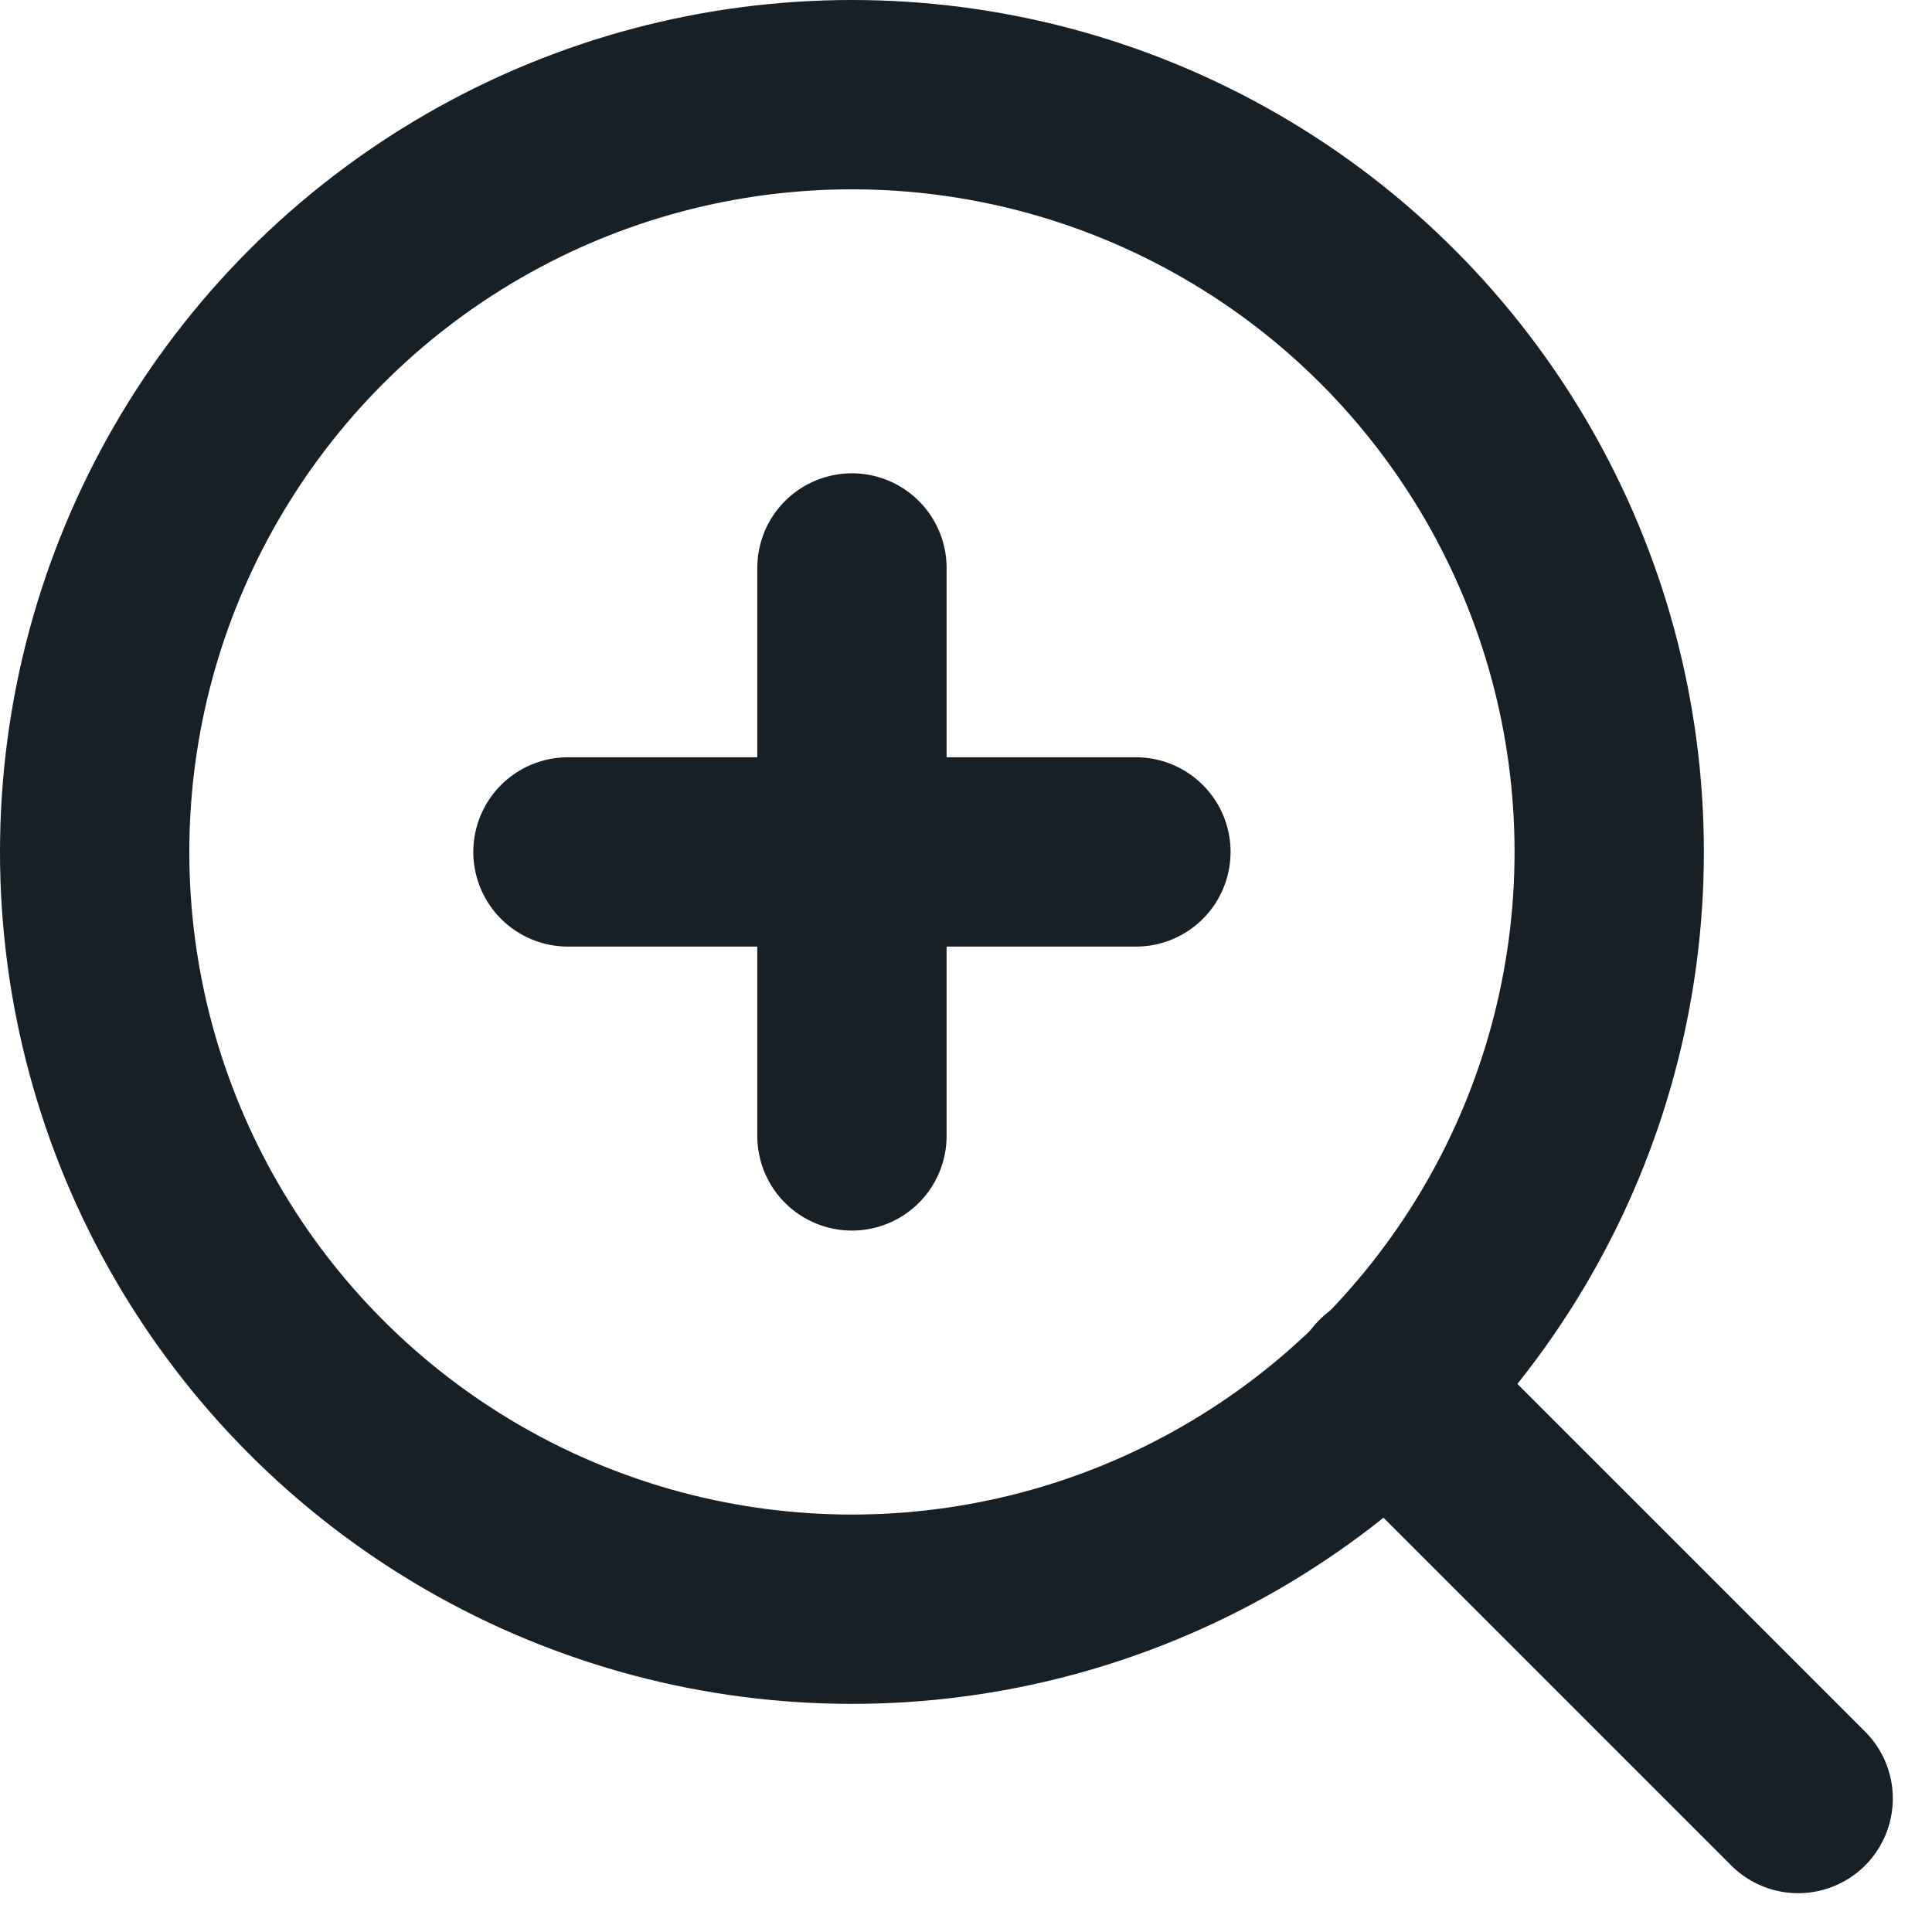 <svg xmlns="http://www.w3.org/2000/svg" width="20.41" height="20.414" viewBox="0 0 20.41 20.414">
  <g id="zoom-in" transform="translate(0.996 1)">
    <circle id="Ellipse_182" data-name="Ellipse 182" cx="8" cy="8" r="8" transform="translate(0.004)" fill="none" stroke="#172026" stroke-linecap="round" stroke-linejoin="round" stroke-width="2"/>
    <line id="Line_627" data-name="Line 627" x1="4.35" y1="4.35" transform="translate(13.65 13.65)" fill="none" stroke="#172026" stroke-linecap="round" stroke-linejoin="round" stroke-width="2"/>
    <line id="Line_628" data-name="Line 628" y2="6" transform="translate(8.004 5)" fill="none" stroke="#172026" stroke-linecap="round" stroke-linejoin="round" stroke-width="2"/>
    <line id="Line_629" data-name="Line 629" x2="6" transform="translate(5.004 8)" fill="none" stroke="#172026" stroke-linecap="round" stroke-linejoin="round" stroke-width="2"/>
  </g>
</svg>
